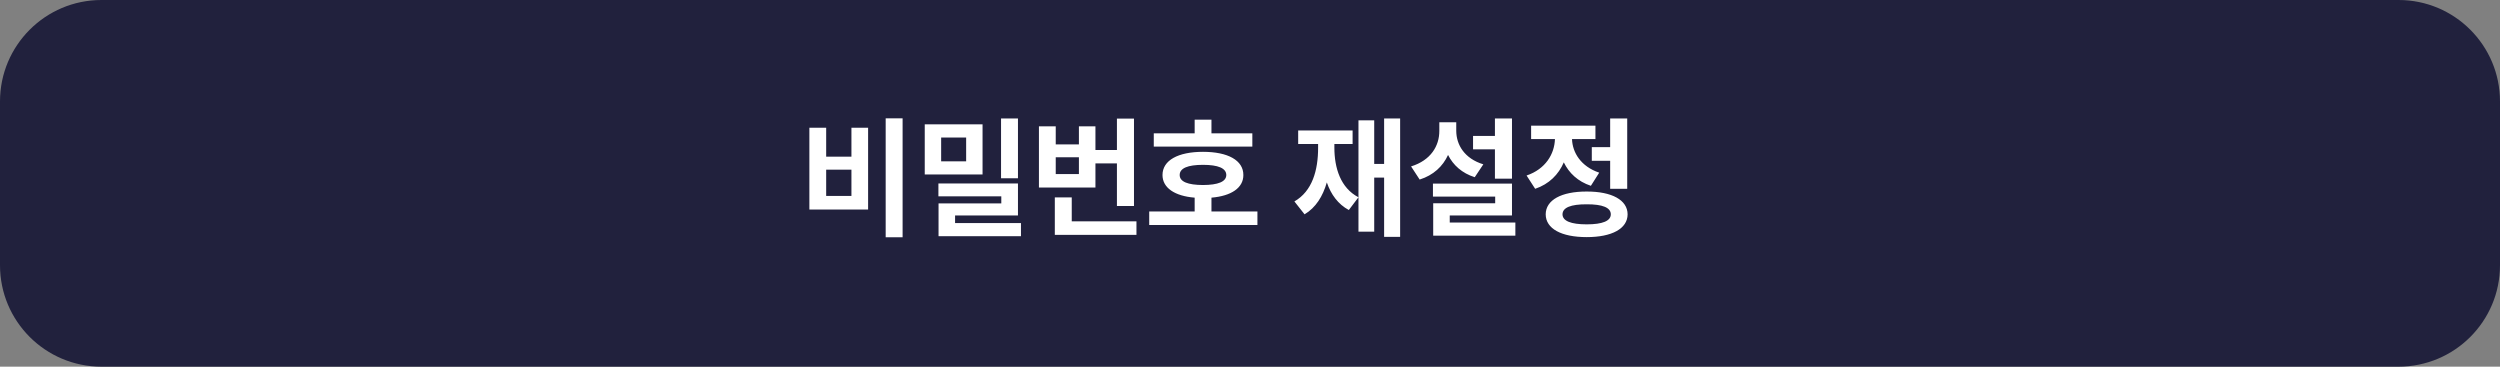 <svg width="300" height="44" viewBox="0 0 300 44" fill="none" xmlns="http://www.w3.org/2000/svg">
<rect x="0" y="0" width="300" height="44" fill="#808080" stroke="none"/>
<path d="M287.826 0H12.174C5.45 0 0 5.45 0 12.174V31.826C0 38.55 5.45 44 12.174 44H287.826C294.549 44 300 38.55 300 31.826V12.174C300 5.45 294.549 0 287.826 0Z" fill="#21213D"/>
<path d="M108.312 14.203V28.469H106.281V14.203H108.312ZM99.141 15.328V18.797H102.172V15.328H104.172V25.141H97.125V15.328H99.141ZM99.141 23.516H102.172V20.359H99.141V23.516ZM117.906 14.922V20.938H110.969V14.922H117.906ZM112.938 16.5V19.359H115.938V16.5H112.938ZM122.156 14.219V21.391H120.125V14.219H122.156ZM122.156 22.016V25.859H114.609V26.766H122.516V28.344H112.625V24.406H120.156V23.562H112.609V22.016H122.156ZM136.078 14.234V24.719H134.031V19.609H131.453V22.5H124.672V15.156H126.688V17.328H129.469V15.156H131.453V18H134.031V14.234H136.078ZM136.375 26.562V28.188H126.578V23.688H128.609V26.562H136.375ZM126.688 20.891H129.469V18.875H126.688V20.891ZM150.281 16V17.594H138.453V16H143.359V14.359H145.375V16H150.281ZM150.891 25.375V27H137.906V25.375H143.359V23.719C140.953 23.523 139.5 22.539 139.5 21C139.5 19.242 141.367 18.219 144.359 18.219C147.352 18.219 149.211 19.242 149.203 21C149.211 22.539 147.766 23.516 145.375 23.719V25.375H150.891ZM144.359 19.781C142.539 19.781 141.562 20.18 141.562 21C141.562 21.812 142.547 22.195 144.359 22.203C146.156 22.195 147.148 21.812 147.156 21C147.148 20.18 146.164 19.781 144.359 19.781ZM168.016 14.219V28.422H166.094V21.312H164.906V27.797H163.016V14.438H164.906V19.672H166.094V14.219H168.016ZM160.125 17.703C160.125 20.156 160.859 22.547 163.016 23.672L161.859 25.203C160.57 24.508 159.719 23.344 159.219 21.891C158.734 23.562 157.898 24.914 156.547 25.719L155.328 24.172C157.469 22.945 158.18 20.438 158.172 17.703V17.281H155.781V15.656H162.312V17.281H160.125V17.703ZM181.438 14.219V21.438H179.391V17.922H176.766V16.312H179.391V14.219H181.438ZM181.438 22.031V25.859H173.969V26.703H181.844V28.281H171.984V24.391H179.422V23.594H171.953V22.031H181.438ZM174.75 15.703C174.758 17.383 175.742 19.031 178 19.719L176.969 21.266C175.438 20.781 174.383 19.82 173.766 18.594C173.141 19.961 172.016 21.023 170.359 21.547L169.328 19.969C171.695 19.242 172.727 17.508 172.719 15.703V14.672H174.75V15.703ZM195.266 14.219V22.656H193.219V19.297H191.016V17.656H193.219V14.219H195.266ZM190.406 22.984C193.422 22.977 195.305 24 195.312 25.719C195.305 27.445 193.422 28.453 190.406 28.453C187.367 28.453 185.492 27.445 185.484 25.719C185.492 24 187.367 22.977 190.406 22.984ZM190.406 24.516C188.508 24.508 187.508 24.906 187.5 25.719C187.508 26.516 188.508 26.922 190.406 26.922C192.297 26.922 193.297 26.516 193.297 25.719C193.297 24.906 192.289 24.508 190.406 24.516ZM191.453 15.078V16.688H188.641C188.695 18.305 189.703 19.977 191.906 20.719L190.906 22.297C189.344 21.781 188.273 20.758 187.656 19.484C187.031 20.938 185.891 22.094 184.219 22.656L183.188 21.062C185.477 20.289 186.539 18.469 186.594 16.688H183.734V15.078H191.453Z" fill="white"/>
</svg>
